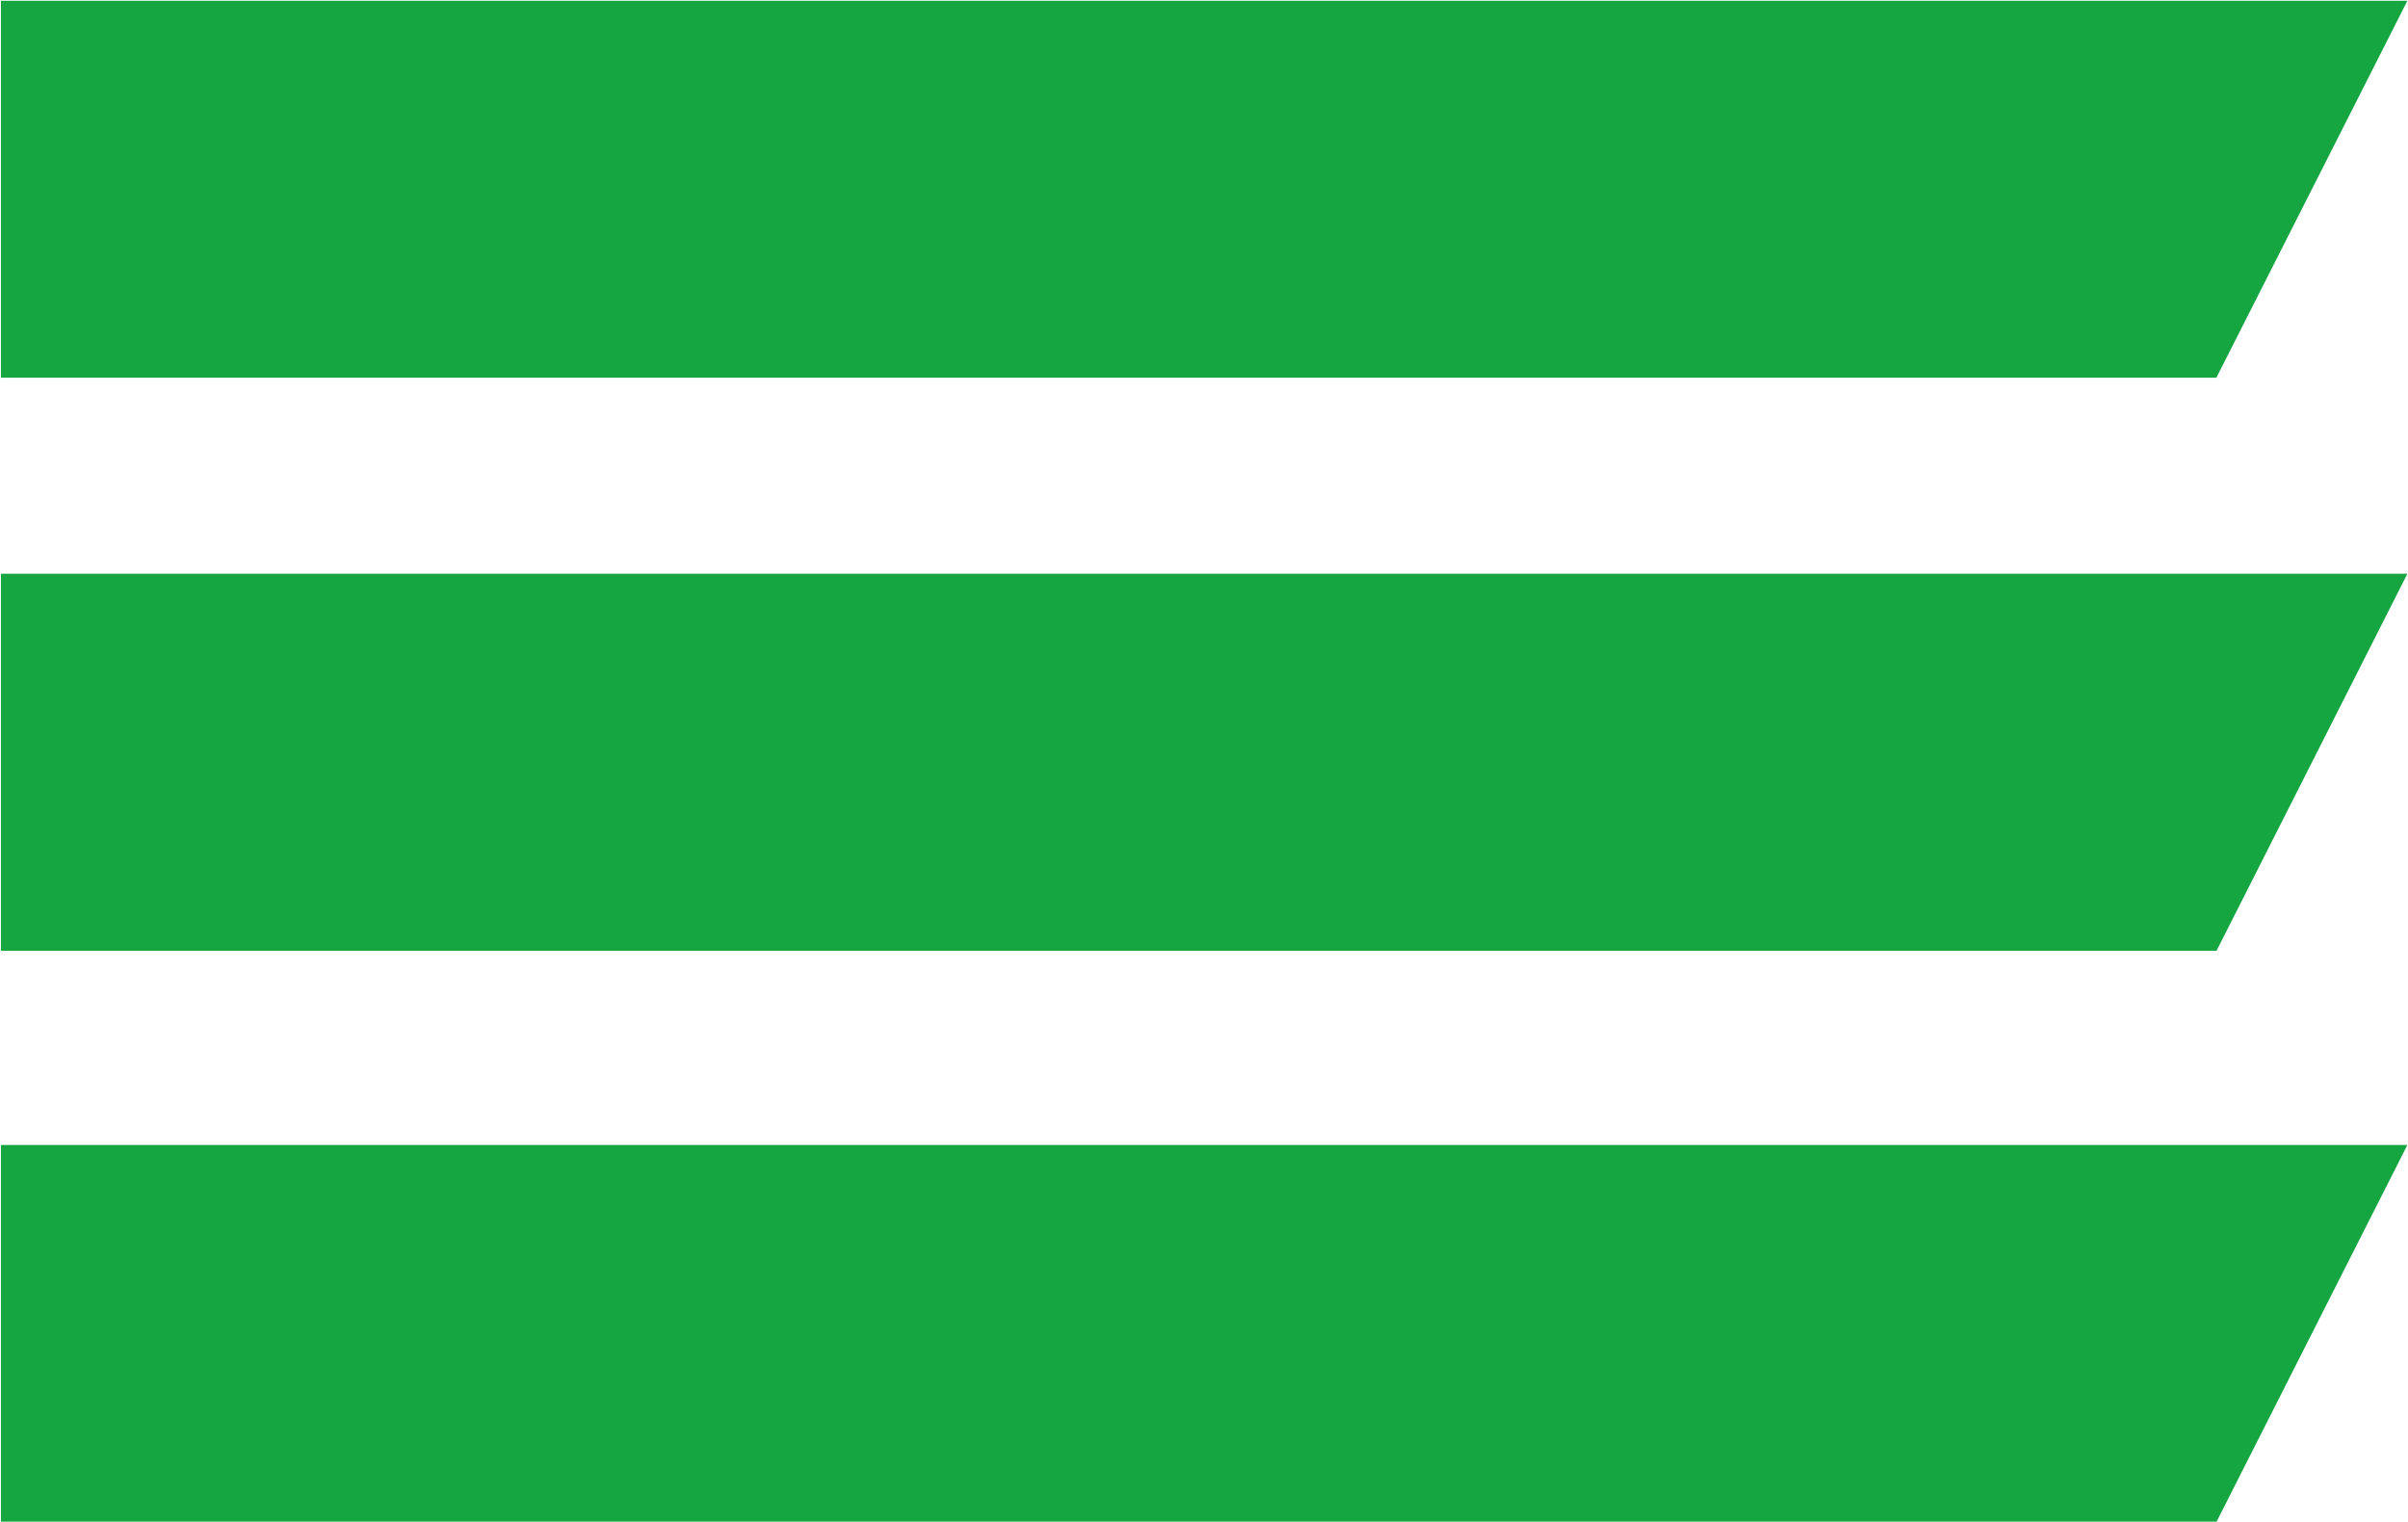 <svg xmlns="http://www.w3.org/2000/svg" xmlns:xlink="http://www.w3.org/1999/xlink" width="31.156" height="19.688" viewBox="0 0 31.156 19.688">
<defs>
    <style>
      .cls-1 {
        filter: url(#filter);
      }

      .cls-2 {
        fill: #15a641;
        fill-rule: evenodd;
      }
    </style>
    <filter id="filter" filterUnits="userSpaceOnUse">
      <feFlood result="flood" flood-color="#fff"/>
      <feComposite result="composite" operator="in" in2="SourceGraphic"/>
      <feBlend result="blend" in2="SourceGraphic"/>
    </filter>
  </defs>
  <g id="Group_391_копия" data-name="Group 391 копия" class="cls-1">
    <path id="Vector" class="cls-2" d="M626.7,10.01h31.136l-2.471,4.876H626.7V10.01Z" transform="translate(-626.688 -10)"/>
    <path id="Vector-2" data-name="Vector" class="cls-2" d="M626.7,17.423h31.136L655.367,22.3H626.7V17.423Z" transform="translate(-626.688 -10)"/>
    <path id="Vector-3" data-name="Vector" class="cls-2" d="M626.7,24.813h31.136l-2.471,4.878H626.7V24.813Z" transform="translate(-626.688 -10)"/>
  </g>
</svg>
